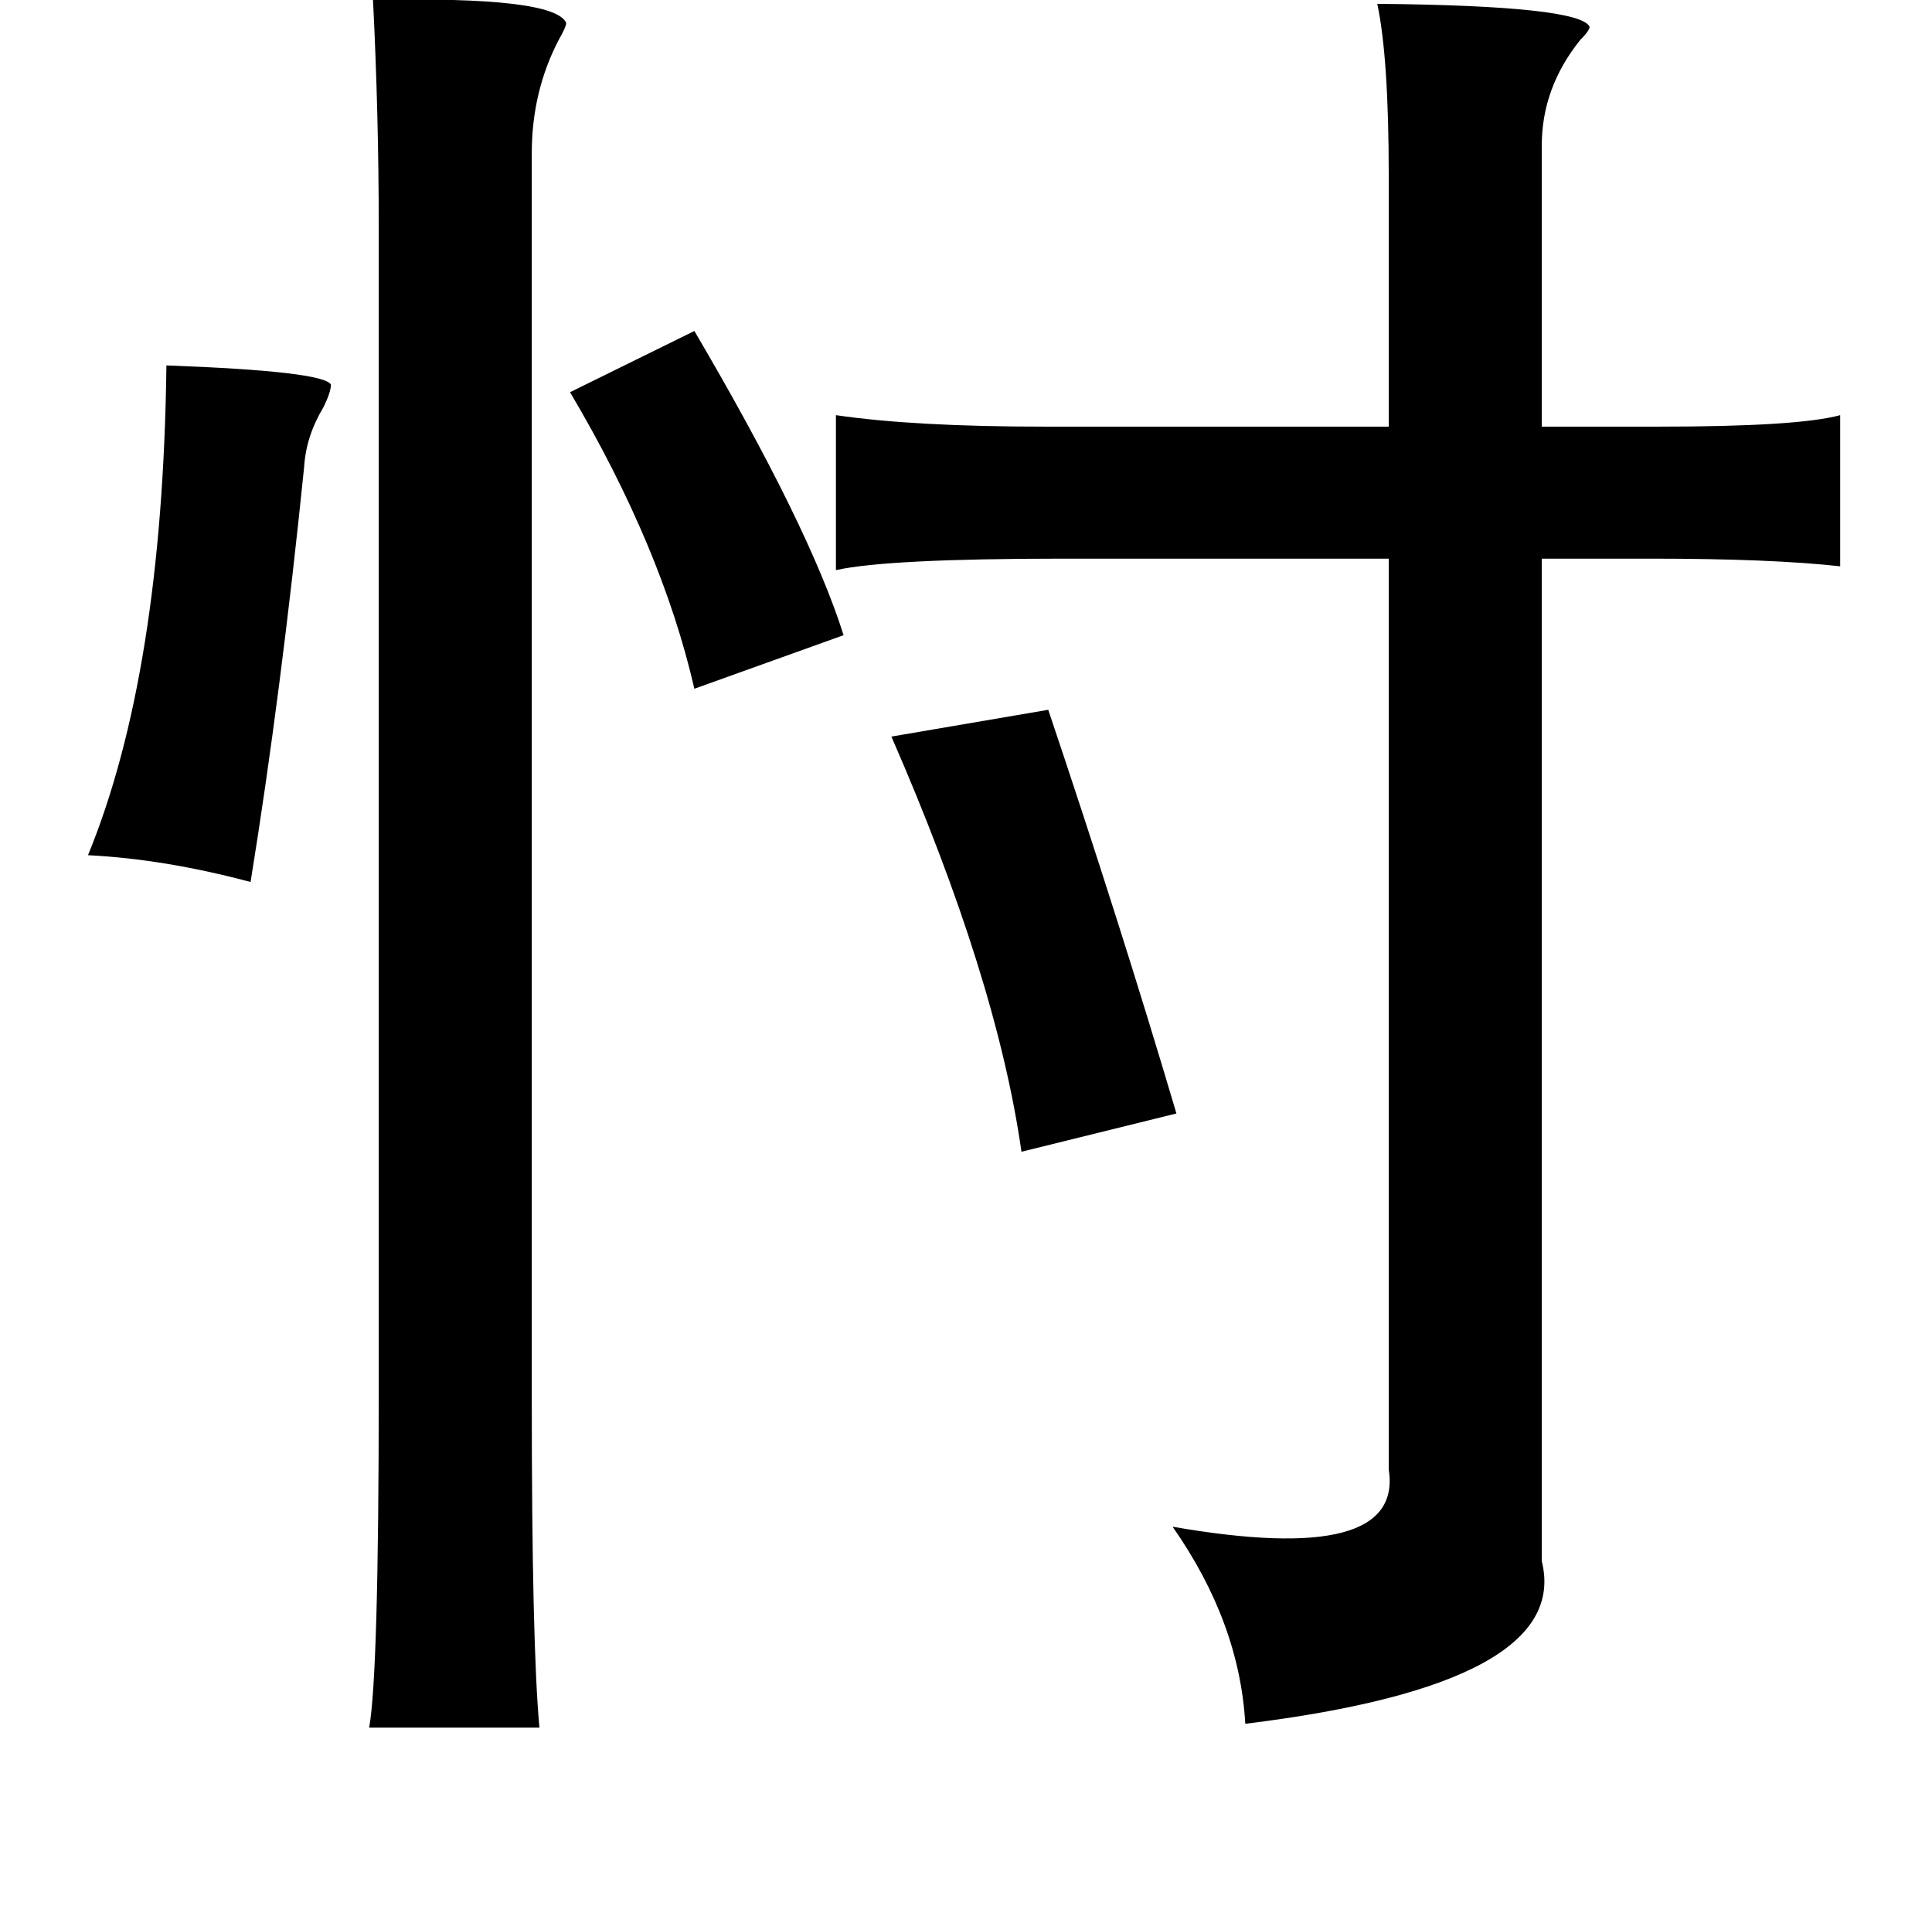 <?xml version="1.0" standalone="no"?>
<!DOCTYPE svg PUBLIC "-//W3C//DTD SVG 1.1//EN" "http://www.w3.org/Graphics/SVG/1.1/DTD/svg11.dtd" >
<svg xmlns="http://www.w3.org/2000/svg" xmlns:xlink="http://www.w3.org/1999/xlink" version="1.1" viewBox="-10 0 1010 1000">
   <path fill="currentColor"
d="M185 0q95 -2 101 12q0 2 -4 9q-14 27 -14 59v651q0 129 4 172h-89q5 -28 5 -176v-608q0 -59 -3 -119zM710 2q106 1 111 12q0 2 -5 7q-20 25 -20 55v147h61q73 0 95 -6v79q-36 -4 -99 -4h-57v524q16 64 -155 85q-3 -53 -38 -103q121 21 113 -30v-476h-170q-92 0 -119 6
v-81q41 6 109 6h180v-131q0 -62 -6 -90zM353 173q60 102 78 159l-78 28q-17 -74 -65 -155zM77 191q82 3 86 10q0 4 -4 12q-9 15 -10 31q-12 118 -28 217q-45 -12 -85 -14q39 -95 41 -256zM538 371q38 113 67 211l-81 20q-13 -91 -68 -217z" />
</svg>
